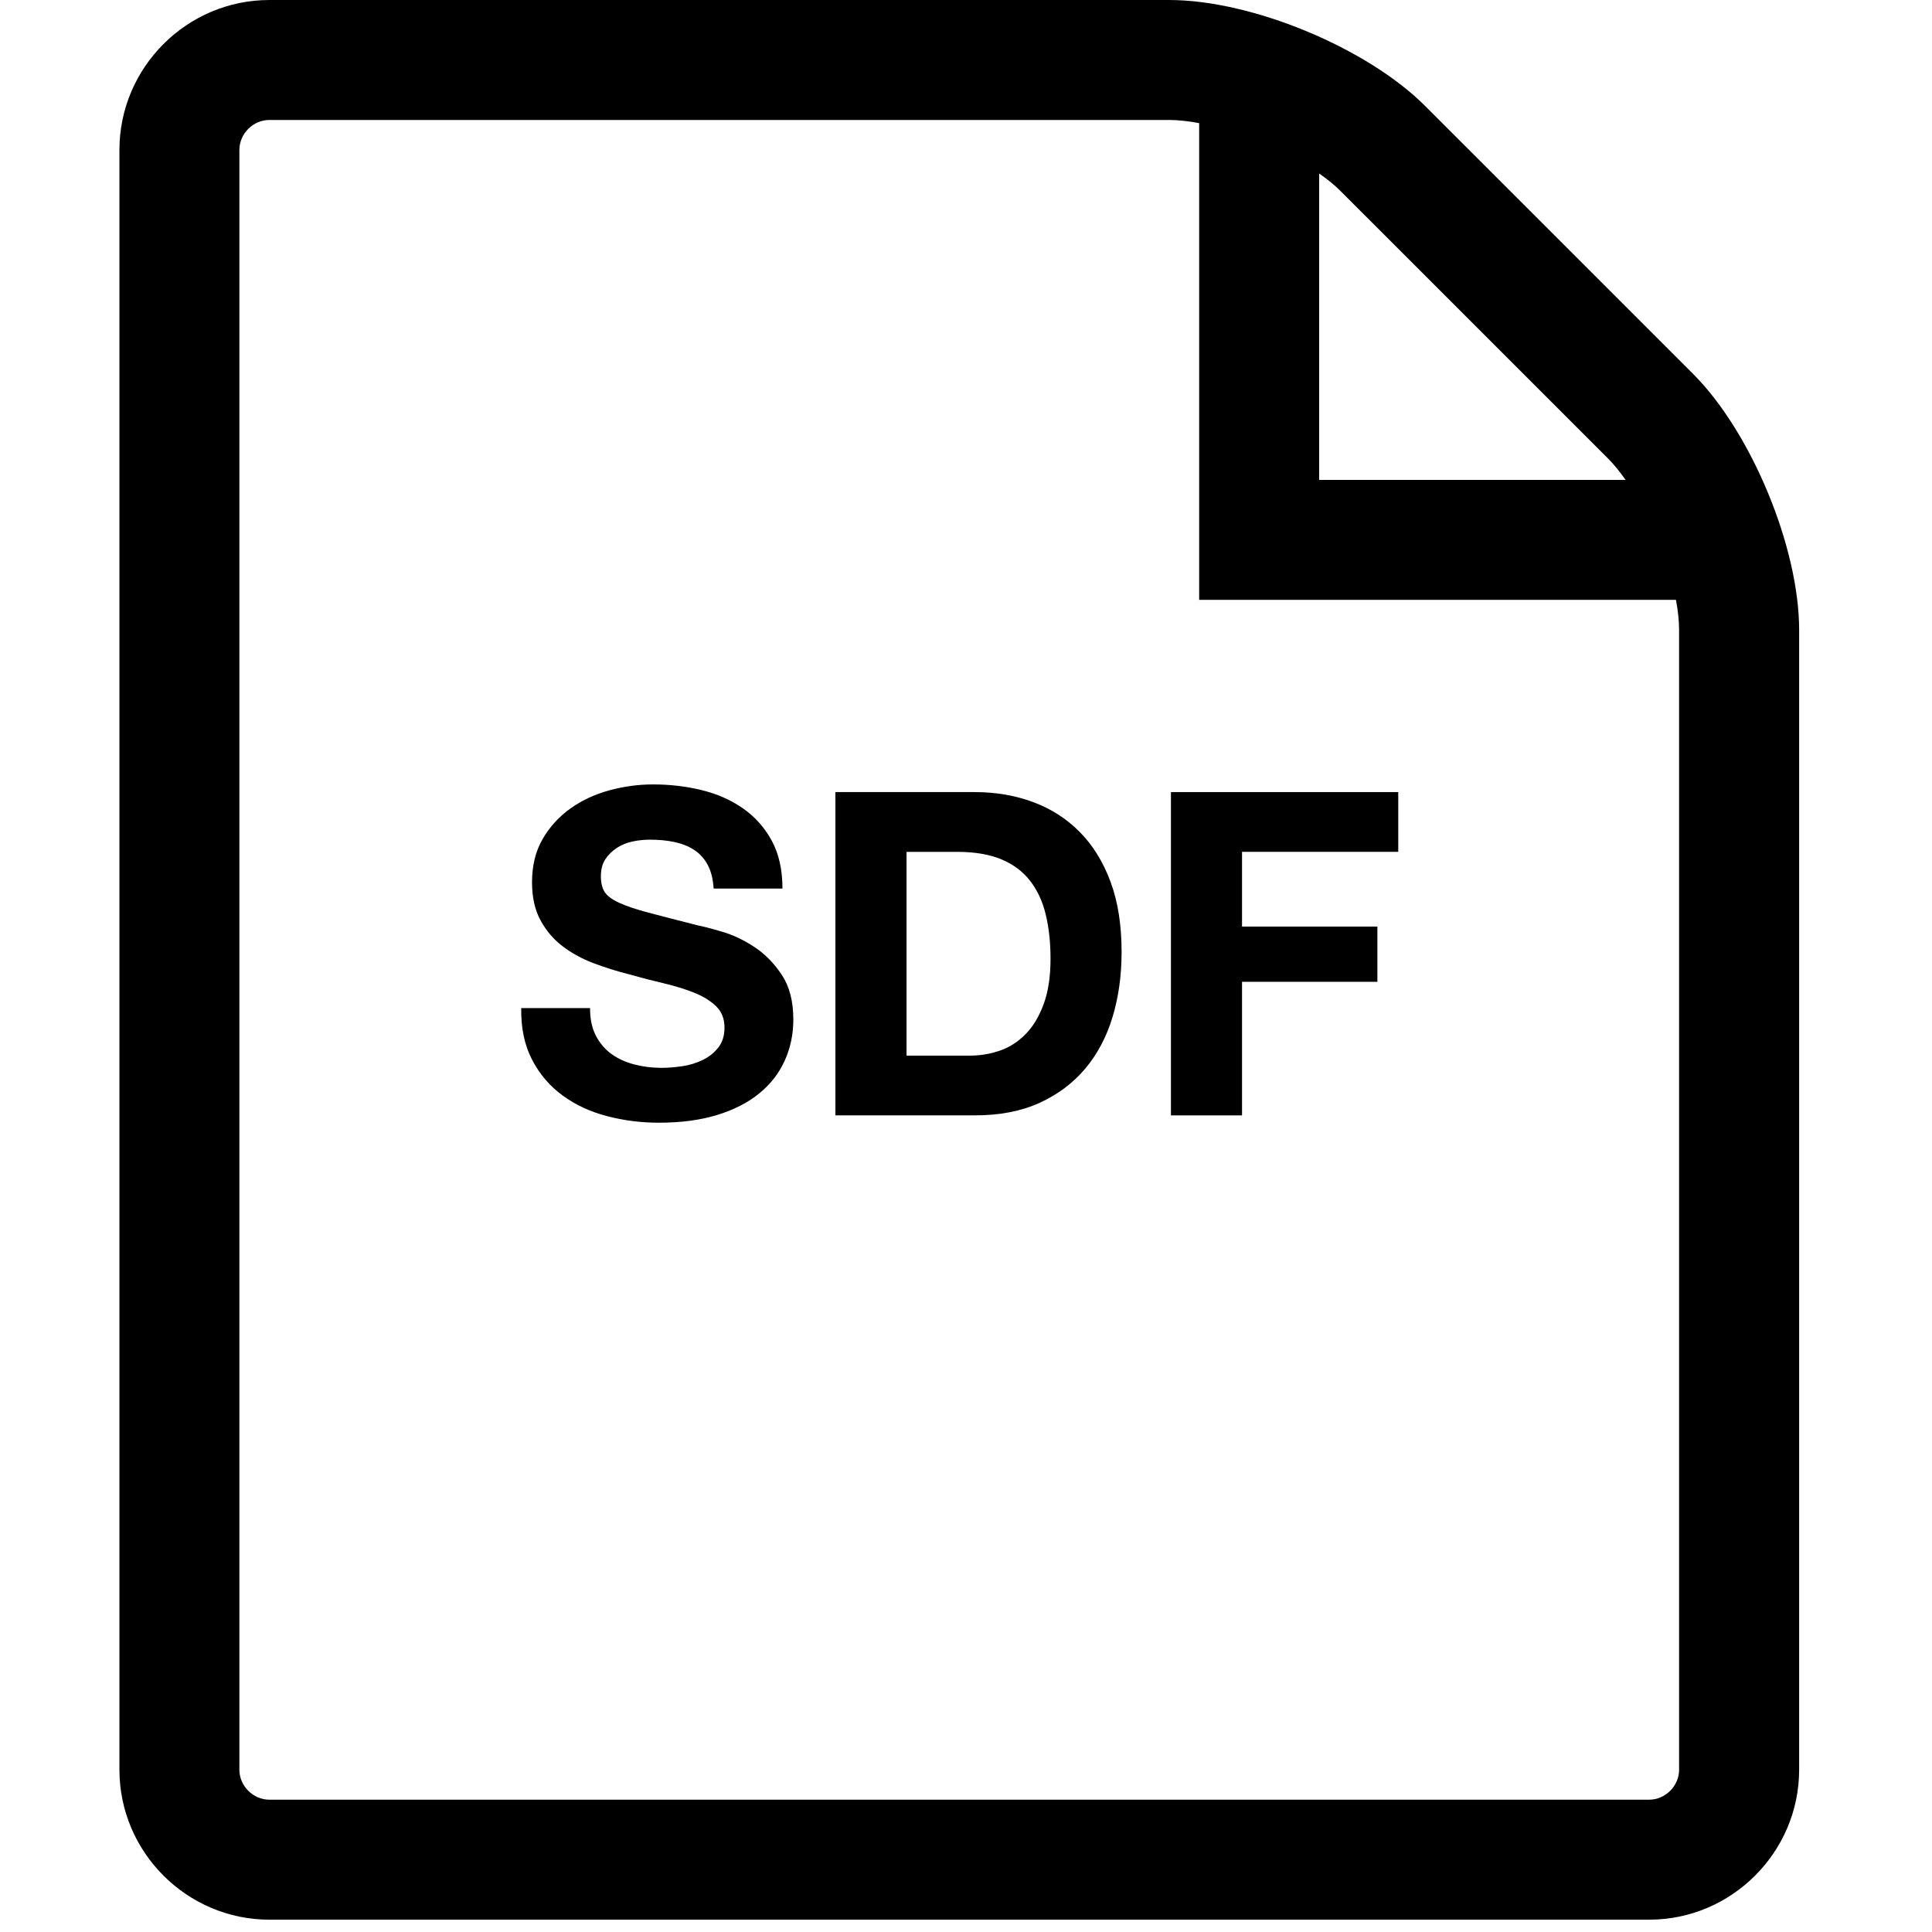 <?xml version="1.0" encoding="utf-8"?>
<!-- Generator: Adobe Illustrator 16.0.1, SVG Export Plug-In . SVG Version: 6.00 Build 0)  -->
<!DOCTYPE svg PUBLIC "-//W3C//DTD SVG 1.1//EN" "http://www.w3.org/Graphics/SVG/1.1/DTD/svg11.dtd">
<svg version="1.1" id="Layer_1" xmlns="http://www.w3.org/2000/svg" xmlns:xlink="http://www.w3.org/1999/xlink" x="0px" y="0px"
	 width="64px" height="64px" viewBox="0 0 64 64" enable-background="new 0 0 64 64" xml:space="preserve">
<path d="M56.085,12.385l-8.874-8.873C45.282,1.58,41.464,0,38.731,0H8.923C6.191,0,3.956,2.235,3.956,4.968v53.655
	c0,2.732,2.235,4.969,4.968,4.969h45.706c2.733,0,4.969-2.236,4.969-4.969V20.866C59.598,18.133,58.016,14.316,56.085,12.385z
	 M53.275,15.195c0.193,0.195,0.385,0.433,0.575,0.703H43.699V5.748c0.27,0.188,0.509,0.38,0.703,0.575L53.275,15.195z
	 M55.623,58.623c0,0.539-0.455,0.994-0.994,0.994H8.923c-0.539,0-0.993-0.455-0.993-0.994V4.968c0-0.54,0.454-0.994,0.993-0.994
	h29.808c0.301,0,0.637,0.039,0.993,0.104v15.793h15.794c0.067,0.357,0.104,0.695,0.104,0.994V58.623z"/>
<g>
	<path d="M19.74,34.31c0.13,0.25,0.302,0.452,0.518,0.607c0.215,0.155,0.467,0.27,0.757,0.345s0.59,0.112,0.9,0.112
		c0.21,0,0.435-0.018,0.675-0.053c0.24-0.034,0.465-0.102,0.675-0.202c0.21-0.1,0.385-0.237,0.525-0.412S24,34.31,24,34.039
		c0-0.29-0.093-0.524-0.278-0.705c-0.185-0.18-0.427-0.33-0.728-0.45c-0.3-0.119-0.64-0.225-1.02-0.314s-0.765-0.19-1.155-0.3
		c-0.4-0.101-0.79-0.223-1.17-0.368c-0.38-0.145-0.72-0.332-1.02-0.562c-0.3-0.229-0.542-0.518-0.728-0.862
		s-0.277-0.763-0.277-1.252c0-0.55,0.117-1.028,0.352-1.433c0.235-0.405,0.542-0.743,0.923-1.013c0.38-0.271,0.81-0.47,1.29-0.6
		s0.96-0.195,1.44-0.195c0.56,0,1.097,0.062,1.612,0.188s0.973,0.327,1.373,0.607s0.717,0.638,0.953,1.072
		c0.235,0.436,0.353,0.963,0.353,1.583h-2.28c-0.02-0.32-0.087-0.585-0.202-0.795c-0.115-0.21-0.268-0.375-0.458-0.495
		c-0.19-0.12-0.408-0.205-0.653-0.255c-0.245-0.051-0.512-0.075-0.802-0.075c-0.19,0-0.38,0.02-0.57,0.06s-0.362,0.11-0.517,0.21
		c-0.155,0.101-0.283,0.226-0.383,0.375c-0.1,0.15-0.15,0.34-0.15,0.57c0,0.21,0.04,0.38,0.12,0.51c0.08,0.13,0.237,0.25,0.472,0.36
		s0.56,0.22,0.975,0.33s0.958,0.25,1.627,0.42c0.2,0.04,0.478,0.112,0.833,0.218c0.355,0.104,0.708,0.272,1.058,0.502
		c0.35,0.23,0.652,0.538,0.908,0.923c0.255,0.385,0.382,0.877,0.382,1.478c0,0.49-0.095,0.944-0.285,1.364
		c-0.19,0.421-0.472,0.783-0.847,1.088c-0.375,0.306-0.84,0.543-1.395,0.713c-0.555,0.17-1.198,0.255-1.928,0.255
		c-0.59,0-1.163-0.073-1.717-0.218c-0.555-0.145-1.045-0.372-1.47-0.683c-0.425-0.31-0.763-0.705-1.012-1.185
		c-0.25-0.48-0.37-1.05-0.36-1.71h2.28C19.545,33.754,19.61,34.06,19.74,34.31z"/>
	<path d="M32.294,26.239c0.69,0,1.333,0.11,1.927,0.33s1.11,0.55,1.545,0.99c0.436,0.439,0.775,0.989,1.021,1.649
		s0.367,1.436,0.367,2.325c0,0.78-0.1,1.5-0.3,2.16s-0.503,1.229-0.907,1.71c-0.405,0.479-0.91,0.857-1.516,1.133
		c-0.604,0.274-1.317,0.412-2.137,0.412h-4.62v-10.71H32.294z M32.13,34.969c0.34,0,0.669-0.055,0.989-0.164
		c0.32-0.11,0.605-0.293,0.855-0.548s0.45-0.588,0.6-0.998c0.15-0.409,0.226-0.909,0.226-1.5c0-0.54-0.053-1.027-0.158-1.462
		c-0.104-0.436-0.277-0.808-0.518-1.117c-0.239-0.311-0.558-0.548-0.952-0.713c-0.395-0.165-0.882-0.248-1.462-0.248h-1.68v6.75
		H32.13z"/>
	<path d="M46.319,26.239v1.979h-5.175v2.476h4.484v1.83h-4.484v4.425h-2.355v-10.71H46.319z"/>
</g>
</svg>
